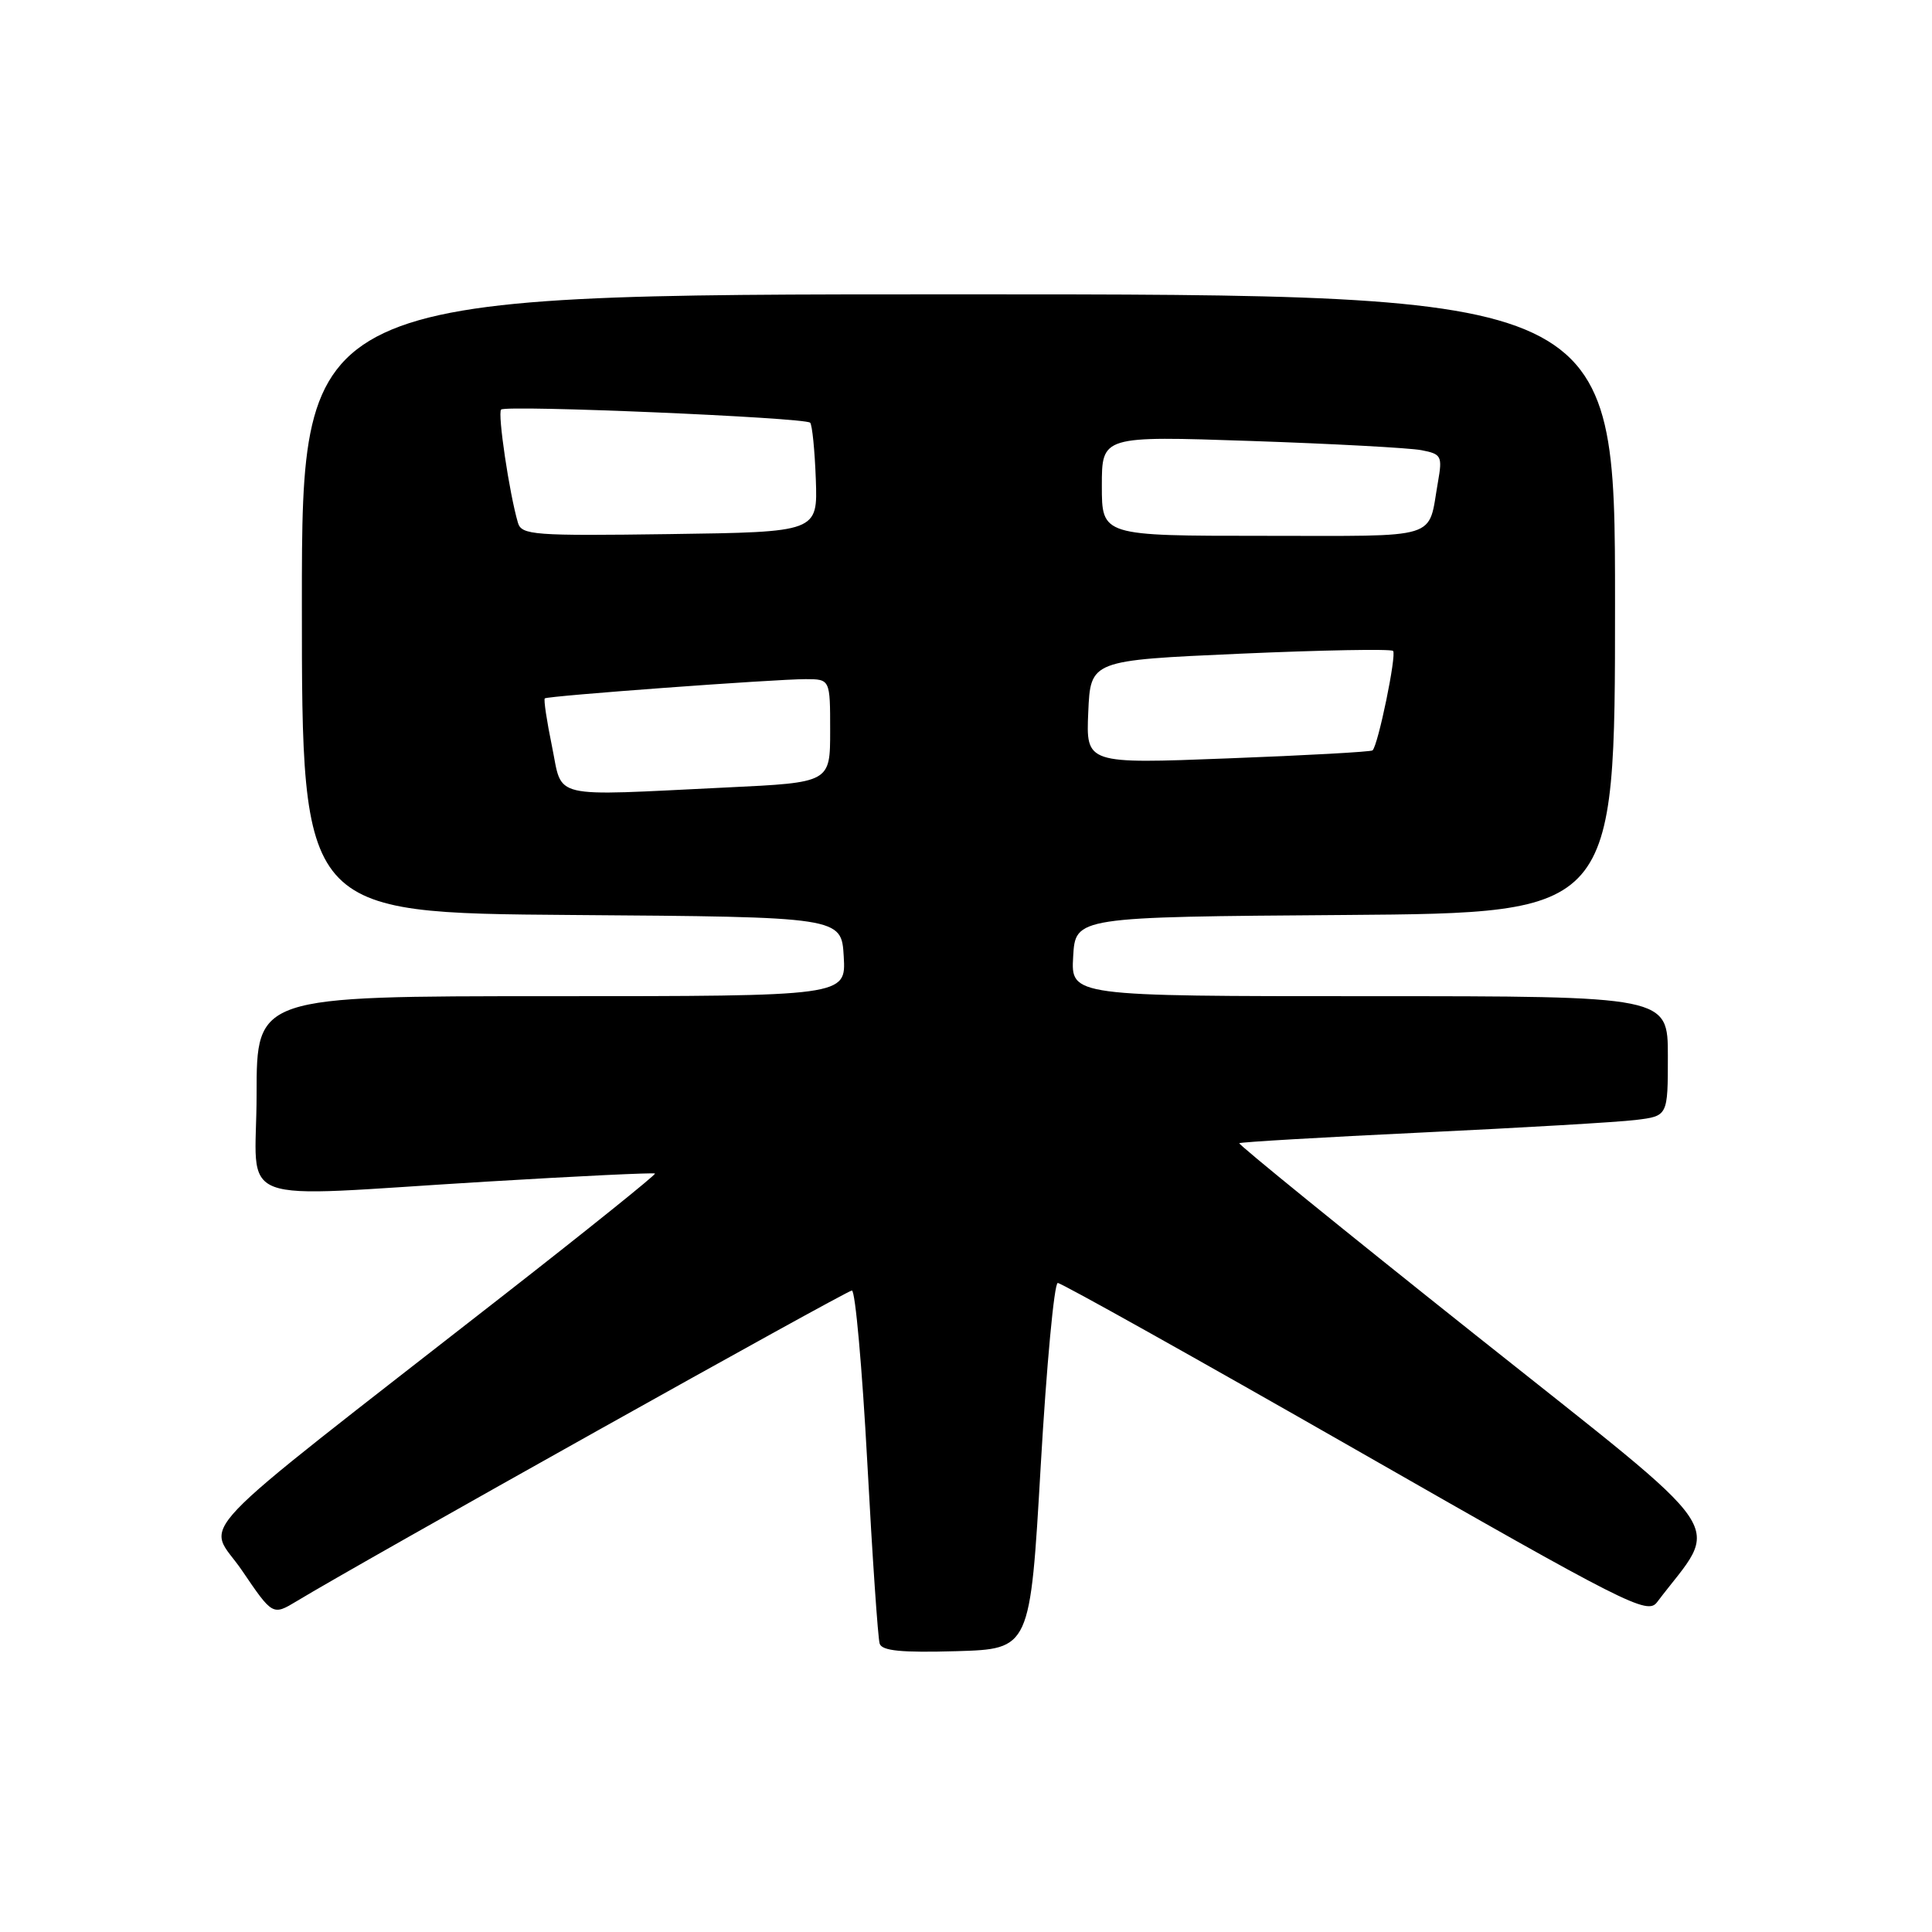 <?xml version="1.0" encoding="UTF-8" standalone="no"?>
<!DOCTYPE svg PUBLIC "-//W3C//DTD SVG 1.1//EN" "http://www.w3.org/Graphics/SVG/1.1/DTD/svg11.dtd" >
<svg xmlns="http://www.w3.org/2000/svg" xmlns:xlink="http://www.w3.org/1999/xlink" version="1.1" viewBox="0 0 256 256">
 <g >
 <path fill="currentColor"
d=" M 137.90 194.25 C 138.67 180.91 139.69 170.00 140.16 170.00 C 140.64 170.00 158.39 179.93 179.61 192.06 C 215.59 212.64 218.28 214.00 219.56 212.31 C 227.99 201.17 230.31 204.59 195.51 176.89 C 178.13 163.07 164.05 151.63 164.21 151.48 C 164.37 151.33 175.30 150.69 188.50 150.06 C 201.70 149.43 214.41 148.69 216.75 148.40 C 221.00 147.88 221.00 147.88 221.00 139.94 C 221.00 132.00 221.00 132.00 181.45 132.00 C 141.90 132.00 141.90 132.00 142.20 126.75 C 142.50 121.50 142.50 121.50 178.25 121.24 C 214.00 120.97 214.00 120.97 214.00 79.99 C 214.00 39.00 214.00 39.00 127.00 39.00 C 40.00 39.00 40.00 39.00 40.00 79.99 C 40.00 120.97 40.00 120.97 75.75 121.24 C 111.50 121.50 111.50 121.50 111.80 126.75 C 112.10 132.00 112.10 132.00 73.05 132.00 C 34.00 132.00 34.00 132.00 34.00 145.00 C 34.00 160.16 30.00 158.64 64.50 156.57 C 76.60 155.84 86.63 155.36 86.79 155.50 C 86.95 155.63 77.95 162.87 66.79 171.58 C 23.57 205.33 27.43 201.27 32.06 208.09 C 36.13 214.08 36.13 214.08 39.32 212.16 C 47.90 206.96 112.18 171.00 112.88 171.00 C 113.33 171.00 114.24 181.24 114.92 193.75 C 115.59 206.26 116.33 217.08 116.56 217.79 C 116.86 218.75 119.45 219.00 126.73 218.79 C 136.50 218.50 136.50 218.50 137.90 194.25 Z  M 73.14 98.89 C 72.45 95.54 72.02 92.68 72.19 92.54 C 72.61 92.20 102.70 89.99 106.75 89.99 C 110.00 90.00 110.00 90.00 110.00 96.84 C 110.00 103.69 110.00 103.69 96.34 104.34 C 72.52 105.49 74.60 105.98 73.14 98.89 Z  M 144.20 94.36 C 144.50 87.50 144.50 87.50 164.29 86.62 C 175.17 86.14 184.31 85.97 184.59 86.25 C 185.08 86.75 182.61 98.75 181.87 99.43 C 181.67 99.62 173.04 100.10 162.70 100.49 C 143.90 101.22 143.90 101.22 144.20 94.36 Z  M 68.63 69.27 C 67.49 65.40 65.91 54.76 66.40 54.27 C 67.04 53.63 106.65 55.32 107.35 56.01 C 107.62 56.29 107.96 59.66 108.10 63.51 C 108.35 70.50 108.35 70.50 88.75 70.77 C 70.72 71.02 69.11 70.90 68.63 69.27 Z  M 146.00 64.38 C 146.00 57.76 146.00 57.76 165.75 58.43 C 176.61 58.80 186.78 59.35 188.34 59.65 C 191.00 60.16 191.14 60.43 190.54 63.85 C 189.16 71.64 191.24 71.00 167.43 71.00 C 146.00 71.00 146.00 71.00 146.00 64.38 Z "/>
</g>
</svg>